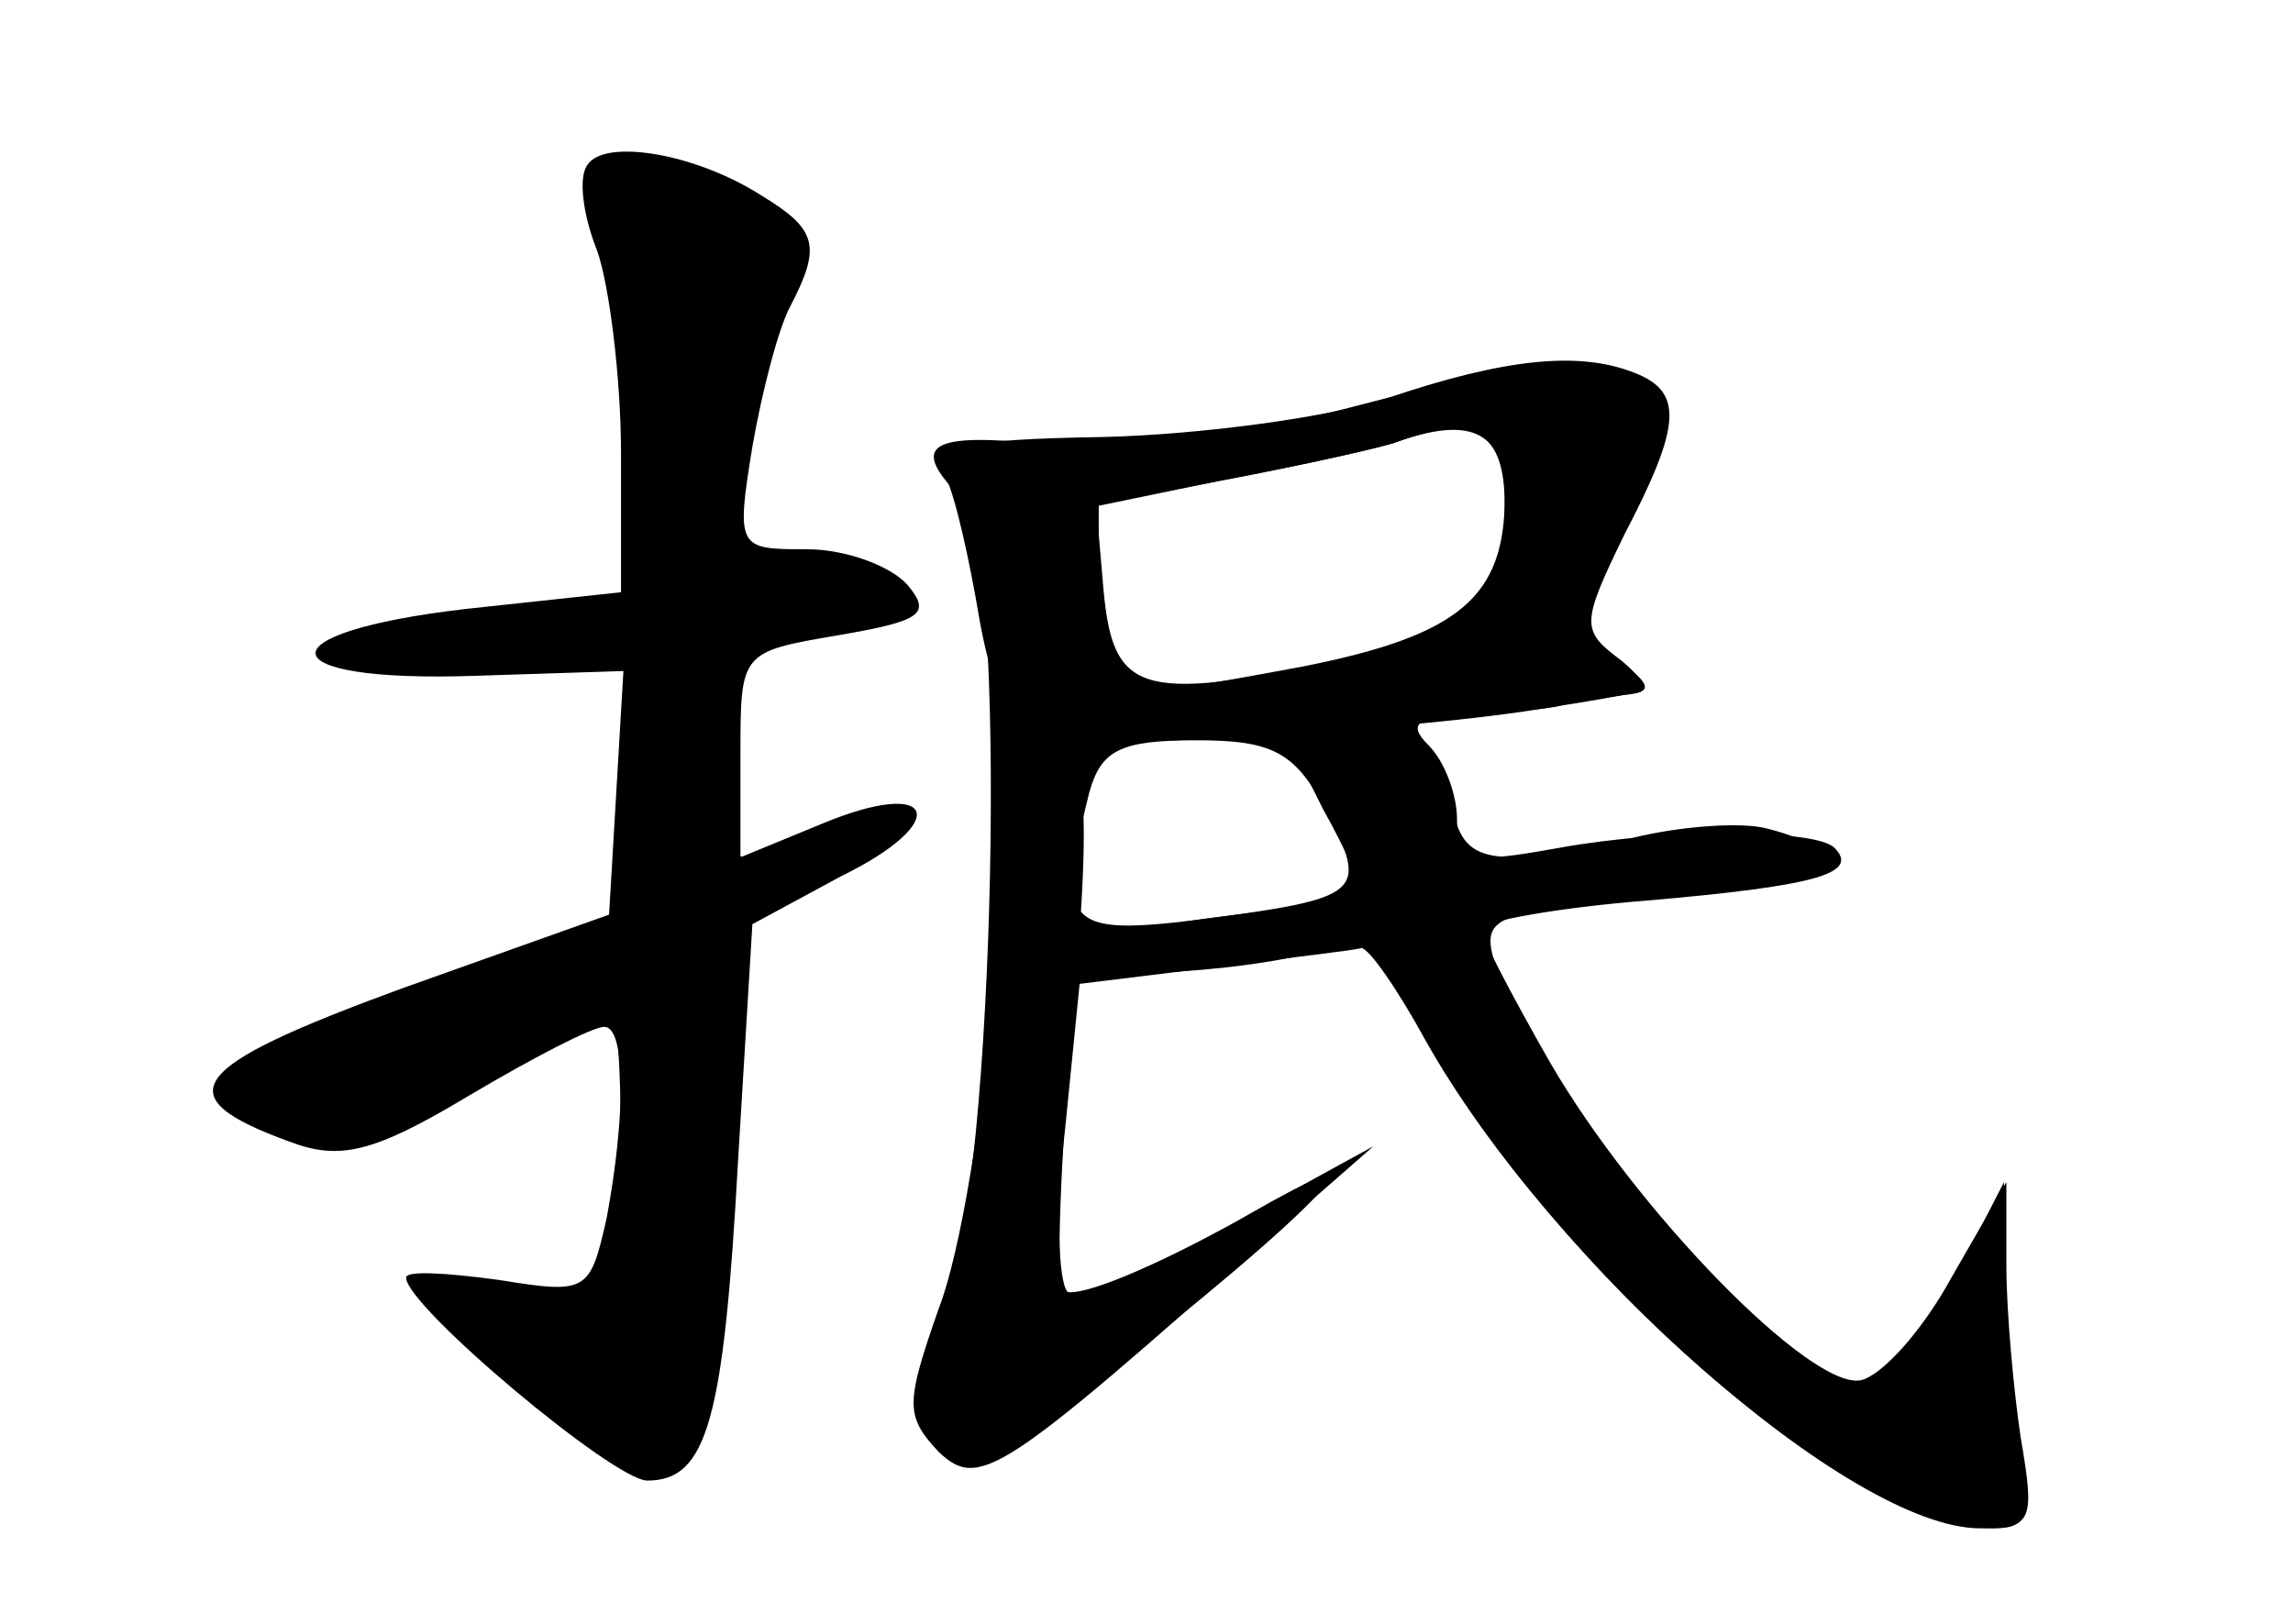 <?xml version="1.0" standalone="no"?>
<!DOCTYPE svg PUBLIC "-//W3C//DTD SVG 20010904//EN"
 "http://www.w3.org/TR/2001/REC-SVG-20010904/DTD/svg10.dtd">
<svg version="1.0" xmlns="http://www.w3.org/2000/svg"
 width="96pt" height="68pt" viewBox="0 0 96 68"
 preserveAspectRatio="xMidYMid meet">
<g transform="translate(0,68) scale(0.1,-0.1)" fill="#000000" stroke="none">
<g id="part-0" class="char-part">
  <path d="M246 611 c-4 -5 -2 -21 4 -36 5 -14 10 -53 10 -85 l0 -58 -65 -7
c-86 -10 -83 -31 4 -28 l62 2 -3 -51 -3 -51 -87 -31 c-90 -33 -99 -45 -47 -64
21 -8 35 -5 75 19 27 16 52 29 57 29 9 0 9 -37 1 -80 -7 -31 -8 -32 -45 -26
-22 3 -39 4 -39 1 0 -12 87 -85 101 -85 25 0 32 25 38 134 l6 99 37 20 c47 23
40 42 -8 22 l-34 -14 0 43 c0 43 0 43 41 50 35 6 39 9 29 21 -7 8 -26 15 -42
15 -29 0 -30 0 -23 43 4 23 11 50 16 59 13 25 11 32 -12 46 -28 18 -66 24 -73
13z"/>
  <path d="M560 508 c-47 -12 -93 -17 -122 -14 -49 5 -58 0 -35 -23 19 -19 14
-285 -7 -335 -16 -38 -9 -66 16 -66 12 0 150 111 144 117 -2 2 -25 -10 -52
-27 -27 -17 -52 -26 -57 -21 -4 4 -5 35 -1 69 l6 60 57 7 c31 4 58 7 61 8 3 0
15 -17 27 -39 53 -94 178 -204 232 -204 22 0 23 3 17 38 -3 20 -6 53 -6 72 l0
35 -23 -40 c-12 -22 -29 -41 -38 -43 -21 -4 -94 71 -130 133 -16 28 -29 53
-29 56 0 3 32 9 71 12 68 6 88 11 77 22 -8 8 -71 8 -115 0 -39 -7 -43 -6 -43
12 0 10 -5 24 -12 31 -9 9 -5 12 18 13 16 1 34 2 39 4 6 1 17 3 25 4 12 1 12
4 -3 15 -17 13 -17 16 5 60 19 41 20 48 8 56 -20 13 -42 11 -130 -12z m70 -40
c0 -46 -7 -52 -71 -65 -82 -17 -93 -13 -97 30 l-3 35 58 12 c32 6 63 13 68 15
33 12 45 4 45 -27z m-75 -127 c18 -35 16 -37 -52 -46 -57 -7 -61 -3 -47 53 5
18 13 22 45 22 32 0 41 -5 54 -29z"/>
</g>
<g id="part-1" class="char-part">
  <path d="M254 583 c3 -16 9 -56 12 -90 l7 -61 -49 -7 c-86 -11 -96 -24 -21
-24 l67 -1 -2 -52 -3 -52 -87 -31 c-49 -16 -86 -34 -85 -40 2 -5 15 -14 30
-19 21 -8 35 -4 77 22 28 18 53 32 56 32 2 0 4 -27 4 -60 0 -68 -12 -81 -58
-61 -22 10 -17 3 21 -36 46 -46 49 -47 63 -29 10 14 14 48 14 118 l0 98 43 21
c23 12 37 24 30 26 -7 2 -21 0 -32 -6 -35 -19 -43 -13 -39 32 3 39 6 43 41 51
56 14 45 33 -15 27 -22 -3 -24 41 -6 102 11 35 10 41 -7 53 -10 8 -30 14 -43
14 -21 0 -24 -3 -18 -27z"/>
</g>
<g id="part-2" class="char-part">
  <path d="M580 513 c-25 -8 -78 -15 -118 -16 -61 -1 -71 -4 -66 -17 4 -8 10
-35 14 -59 4 -23 12 -46 18 -50 11 -6 167 3 222 13 14 2 30 5 35 6 6 0 2 7 -7
14 -16 12 -16 15 2 52 24 46 25 60 4 68 -23 9 -54 6 -104 -11z m50 -41 c0 -42
-19 -58 -84 -71 -86 -16 -86 -16 -86 28 l0 40 58 11 c31 6 62 13 67 15 31 11
45 4 45 -23z"/>
</g>
<g id="part-3" class="char-part">
  <path d="M433 362 c-7 -4 -14 -46 -18 -97 -3 -50 -13 -110 -22 -133 -14 -40
-14 -45 0 -60 17 -16 26 -10 142 93 l40 35 -62 -34 c-35 -19 -65 -31 -68 -26
-3 4 -1 55 4 112 9 103 6 123 -16 110z"/>
</g>
<g id="part-4" class="char-part">
  <path d="M554 341 c9 -16 16 -32 16 -34 0 -3 -27 -7 -60 -11 -33 -4 -60 -12
-60 -18 0 -10 81 -5 113 7 7 3 23 -15 37 -42 51 -96 175 -203 235 -203 14 0
16 6 11 31 -3 17 -6 50 -7 73 l0 41 -22 -43 c-13 -26 -28 -42 -39 -42 -32 0
-136 120 -152 176 -6 20 -2 22 64 28 69 7 89 19 50 29 -11 3 -37 1 -57 -4 -59
-13 -71 -11 -75 14 -2 17 -11 23 -36 25 l-33 3 15 -30z"/>
</g>
</g>
</svg>